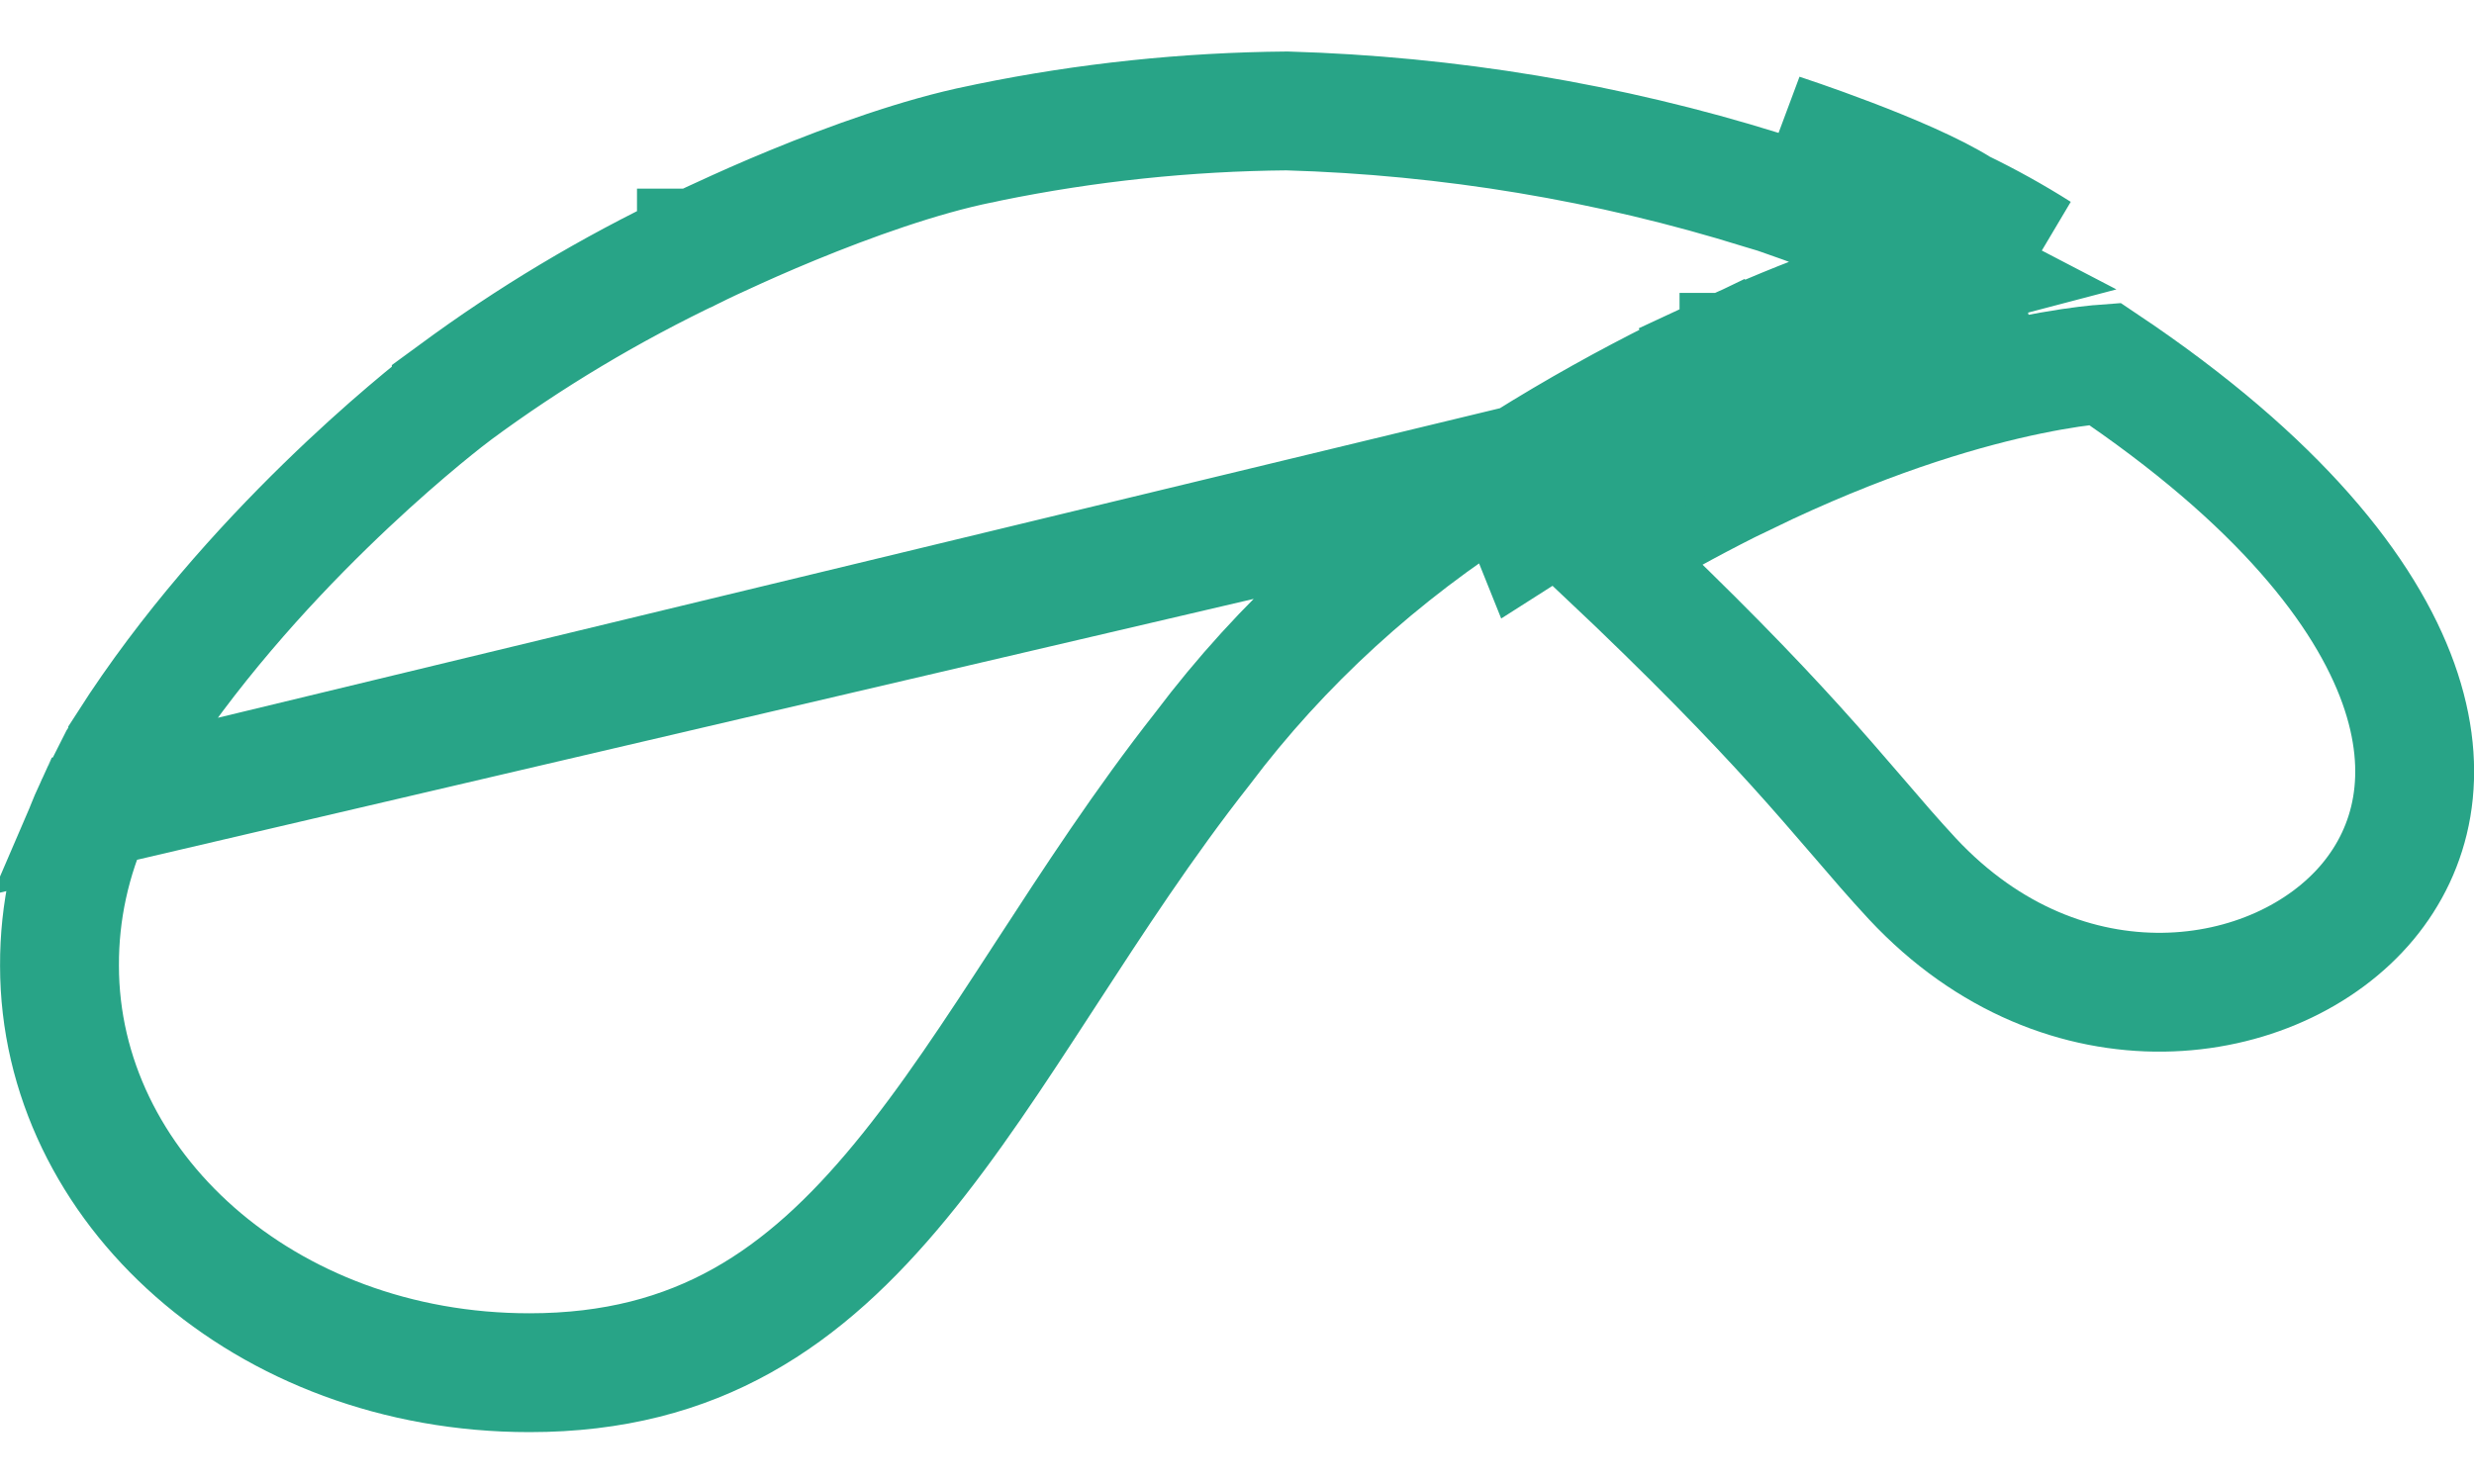 <svg width="20" height="12" viewBox="0 0 20 12" fill="none" xmlns="http://www.w3.org/2000/svg">
<g id="Layer 1">
<path id="Vector" d="M14.509 6.024C14.17 5.65 13.696 5.156 12.969 4.47C13.322 4.256 13.658 4.072 13.974 3.913L14.288 3.762C15.189 3.342 15.913 3.136 16.407 3.034C16.654 2.983 16.844 2.958 16.97 2.946C16.986 2.944 17.001 2.943 17.015 2.942C18.427 3.888 19.124 4.788 19.388 5.524C19.652 6.261 19.496 6.863 19.143 7.289C18.408 8.173 16.69 8.424 15.46 7.106C15.307 6.941 15.173 6.785 15.024 6.611L15.011 6.596C14.865 6.427 14.706 6.241 14.509 6.024Z" stroke="#28A487" stroke-width="0.961"/>
<path id="Vector_2" d="M12.313 3.75L12.316 3.748C12.752 3.475 13.165 3.248 13.553 3.054L13.559 3.051L13.559 3.051L13.879 2.897L13.984 3.116L13.982 3.093L13.886 2.887C14.629 2.54 15.27 2.324 15.783 2.19C15.737 2.166 15.69 2.143 15.644 2.121L15.618 2.108L15.594 2.093C15.422 1.983 15.102 1.846 14.79 1.727C14.642 1.67 14.505 1.621 14.406 1.587C14.373 1.575 14.344 1.565 14.32 1.557H14.314L14.244 1.536C13.007 1.15 11.713 0.935 10.404 0.897C9.593 0.904 8.785 0.989 7.994 1.151L7.935 1.164L7.928 1.165L7.928 1.165C7.441 1.263 6.871 1.469 6.409 1.659C6.18 1.753 5.984 1.841 5.846 1.905C5.777 1.936 5.722 1.962 5.685 1.98L5.643 2L5.633 2.005L5.631 2.006L5.63 2.006L5.63 2.007L5.63 2.007L5.63 2.007L5.624 2.01L5.624 2.01C4.932 2.339 4.278 2.73 3.674 3.177L3.648 3.196L3.648 3.197C3.435 3.36 2.011 4.485 1.032 6.016V6.031L0.954 6.148L0.848 6.358C0.839 6.376 0.829 6.394 0.823 6.406C0.822 6.408 0.821 6.41 0.82 6.411C0.813 6.425 0.809 6.432 0.807 6.437C0.799 6.454 0.792 6.468 0.786 6.481C0.775 6.502 0.766 6.52 0.757 6.541L12.313 3.75ZM12.313 3.75L12.13 3.866M12.313 3.75L13.768 3.483C13.392 3.671 12.992 3.891 12.57 4.155M15.853 1.688C16.07 1.793 16.281 1.91 16.483 2.038L15.853 1.688ZM15.853 1.688C15.416 1.41 14.398 1.077 14.398 1.077L15.853 1.688ZM12.57 4.155L12.57 4.155L12.57 4.155ZM12.57 4.155L12.366 4.285L12.187 3.839C12.168 3.847 12.149 3.856 12.13 3.866M12.13 3.866C12.114 3.874 12.098 3.884 12.083 3.894M12.13 3.866L12.083 3.894M12.083 3.894C11.159 4.476 10.358 5.207 9.721 6.054C9.247 6.656 8.839 7.284 8.458 7.87L8.432 7.91C8.038 8.516 7.674 9.073 7.278 9.553C6.503 10.493 5.642 11.1 4.28 11.1C2.137 11.1 0.481 9.597 0.481 7.809L0.481 7.808C0.479 7.375 0.572 6.944 0.757 6.541L12.083 3.894ZM14.186 3.278C15.117 2.853 15.867 2.646 16.381 2.545L14.058 3.18V2.849H14.087L14.186 3.278Z" stroke="#28A487" stroke-width="0.961"/>
</g>
</svg>
